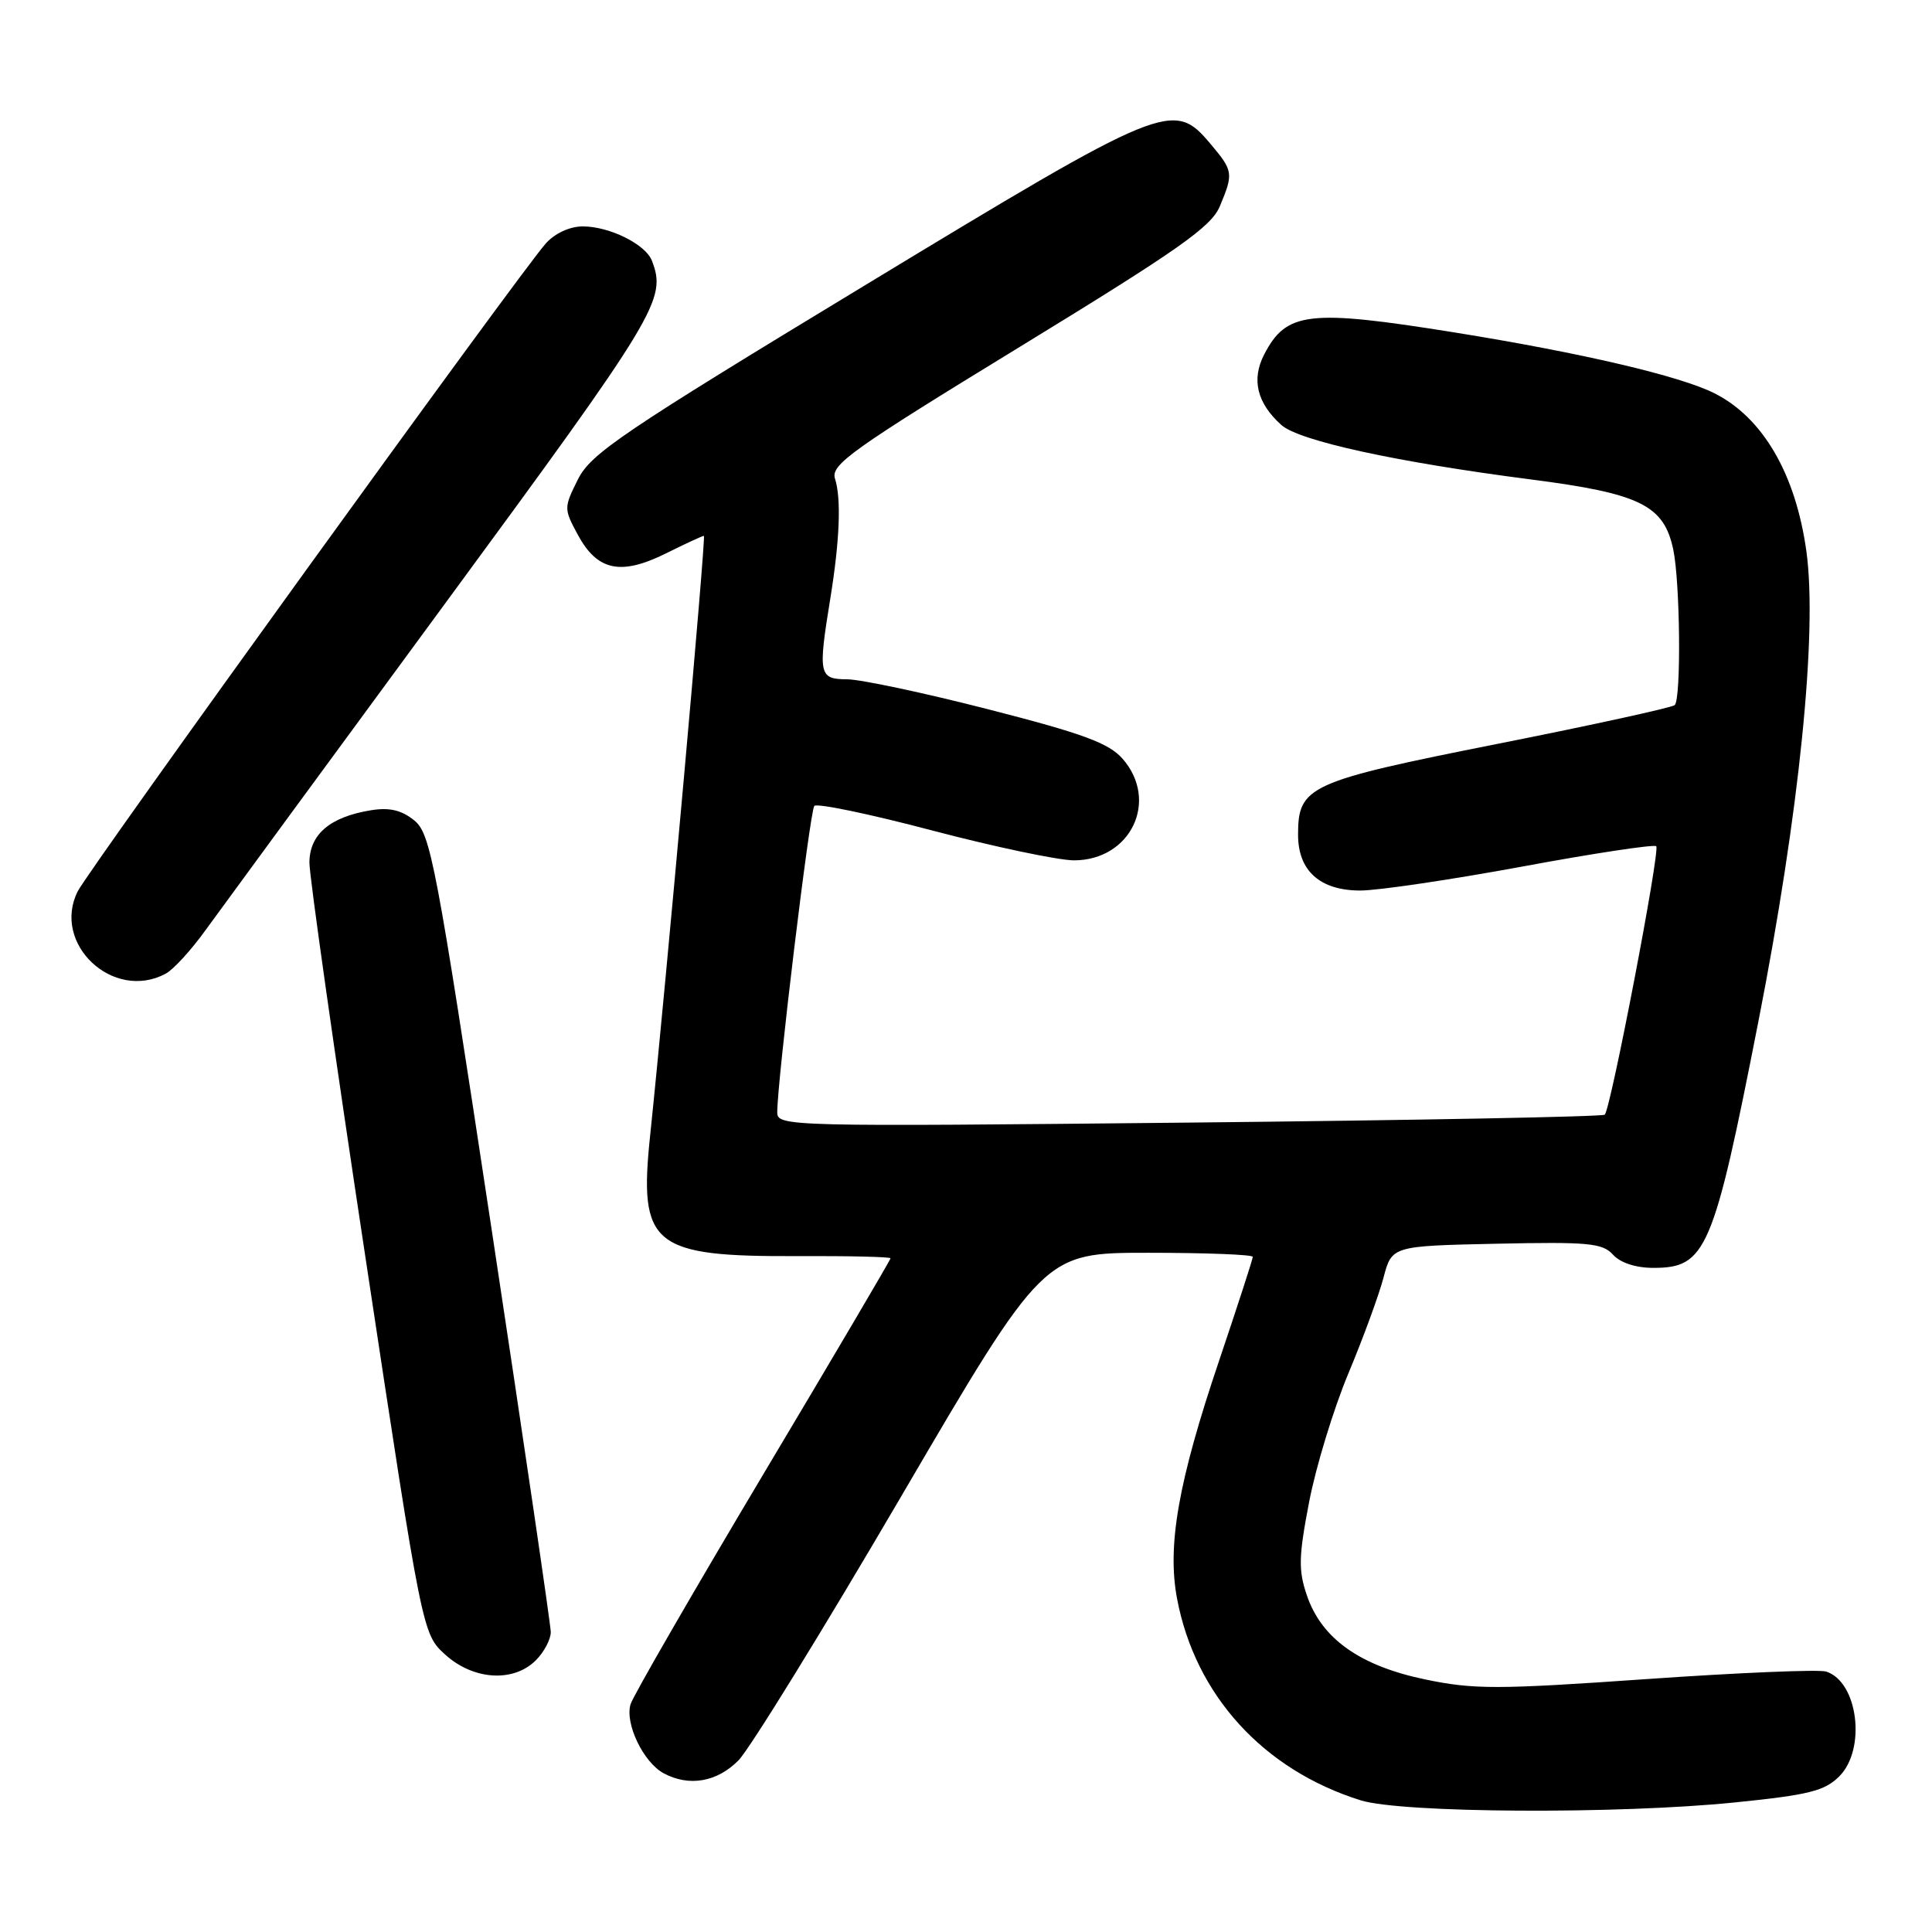 <?xml version="1.0" encoding="UTF-8" standalone="no"?>
<!DOCTYPE svg PUBLIC "-//W3C//DTD SVG 1.1//EN" "http://www.w3.org/Graphics/SVG/1.1/DTD/svg11.dtd" >
<svg xmlns="http://www.w3.org/2000/svg" xmlns:xlink="http://www.w3.org/1999/xlink" version="1.1" viewBox="0 0 256 256">
 <g >
 <path fill="currentColor"
d=" M 229.90 238.83 C 239.67 237.84 241.78 237.31 243.71 235.38 C 247.32 231.77 246.20 222.83 241.97 221.49 C 241.01 221.19 230.30 221.64 218.15 222.49 C 198.41 223.87 195.29 223.88 188.83 222.53 C 180.19 220.73 175.12 217.13 173.17 211.40 C 172.03 208.07 172.07 206.27 173.47 199.00 C 174.37 194.32 176.71 186.68 178.66 182.00 C 180.62 177.32 182.71 171.61 183.32 169.30 C 184.43 165.10 184.43 165.10 198.29 164.80 C 210.46 164.54 212.34 164.71 213.73 166.25 C 214.70 167.33 216.76 168.00 219.07 168.00 C 226.07 168.00 227.03 165.76 233.00 135.33 C 238.42 107.73 240.85 83.78 239.35 73.00 C 237.92 62.78 233.59 55.35 227.19 52.12 C 222.64 49.82 209.58 46.76 192.73 44.05 C 173.41 40.95 170.45 41.29 167.51 46.97 C 165.80 50.29 166.55 53.40 169.78 56.31 C 172.11 58.41 185.01 61.23 202.86 63.53 C 217.31 65.39 220.47 66.94 221.71 72.79 C 222.63 77.11 222.78 92.56 221.91 93.43 C 221.58 93.75 211.01 96.07 198.41 98.57 C 173.34 103.55 172.00 104.17 172.00 110.61 C 172.00 115.39 174.91 118.00 180.25 118.00 C 182.59 118.00 192.25 116.57 201.73 114.82 C 211.21 113.06 219.19 111.86 219.46 112.13 C 220.01 112.67 213.44 146.89 212.64 147.70 C 212.36 147.97 187.58 148.44 157.57 148.75 C 104.39 149.29 103.00 149.26 102.99 147.40 C 102.97 143.40 107.31 107.47 107.90 106.79 C 108.24 106.40 115.26 107.86 123.51 110.04 C 131.75 112.21 140.21 113.99 142.30 114.00 C 149.83 114.00 153.62 106.11 148.75 100.54 C 146.93 98.47 143.54 97.21 131.00 94.00 C 122.47 91.81 114.04 90.02 112.25 90.01 C 108.51 90.00 108.38 89.39 110.01 79.37 C 111.27 71.62 111.49 66.08 110.64 63.42 C 110.05 61.58 112.85 59.58 135.13 45.96 C 156.25 33.04 160.50 30.06 161.64 27.32 C 163.46 22.97 163.41 22.64 160.41 19.08 C 155.48 13.22 154.51 13.62 114.50 37.87 C 82.37 57.34 78.29 60.10 76.58 63.52 C 74.70 67.29 74.70 67.40 76.58 70.89 C 79.16 75.64 82.26 76.29 88.22 73.34 C 90.81 72.05 93.08 71.00 93.27 71.00 C 93.57 71.00 88.28 130.03 86.15 150.43 C 84.61 165.07 86.41 166.53 105.75 166.44 C 112.49 166.41 118.00 166.54 118.00 166.73 C 118.00 166.93 110.40 179.83 101.11 195.40 C 91.83 210.97 83.93 224.65 83.56 225.80 C 82.76 228.33 85.24 233.52 87.94 234.97 C 91.32 236.78 95.02 236.13 97.86 233.25 C 99.34 231.74 109.05 215.99 119.43 198.25 C 138.30 166.00 138.30 166.00 152.15 166.00 C 159.77 166.00 166.00 166.24 166.00 166.54 C 166.00 166.83 163.99 173.02 161.54 180.29 C 156.13 196.30 154.63 204.80 155.97 211.85 C 158.39 224.63 167.41 234.52 180.29 238.55 C 185.72 240.25 214.33 240.41 229.90 238.83 Z  M 71.00 220.00 C 72.10 218.90 72.99 217.21 72.98 216.25 C 72.97 215.29 69.42 191.12 65.09 162.55 C 57.75 114.11 57.06 110.47 54.88 108.70 C 53.20 107.34 51.60 106.97 49.17 107.36 C 43.72 108.24 41.00 110.56 41.00 114.32 C 41.00 116.12 44.37 139.85 48.49 167.05 C 55.97 216.50 55.97 216.50 59.00 219.25 C 62.73 222.63 68.04 222.96 71.00 220.00 Z  M 21.95 129.02 C 22.96 128.49 25.33 125.90 27.22 123.27 C 29.12 120.65 43.34 101.25 58.83 80.17 C 87.23 41.52 88.35 39.67 86.38 34.54 C 85.54 32.37 80.77 30.00 77.22 30.00 C 75.51 30.00 73.53 30.91 72.33 32.25 C 68.97 35.99 11.76 115.18 10.29 118.12 C 6.82 125.08 15.01 132.74 21.95 129.02 Z "/>
</g>
</svg>